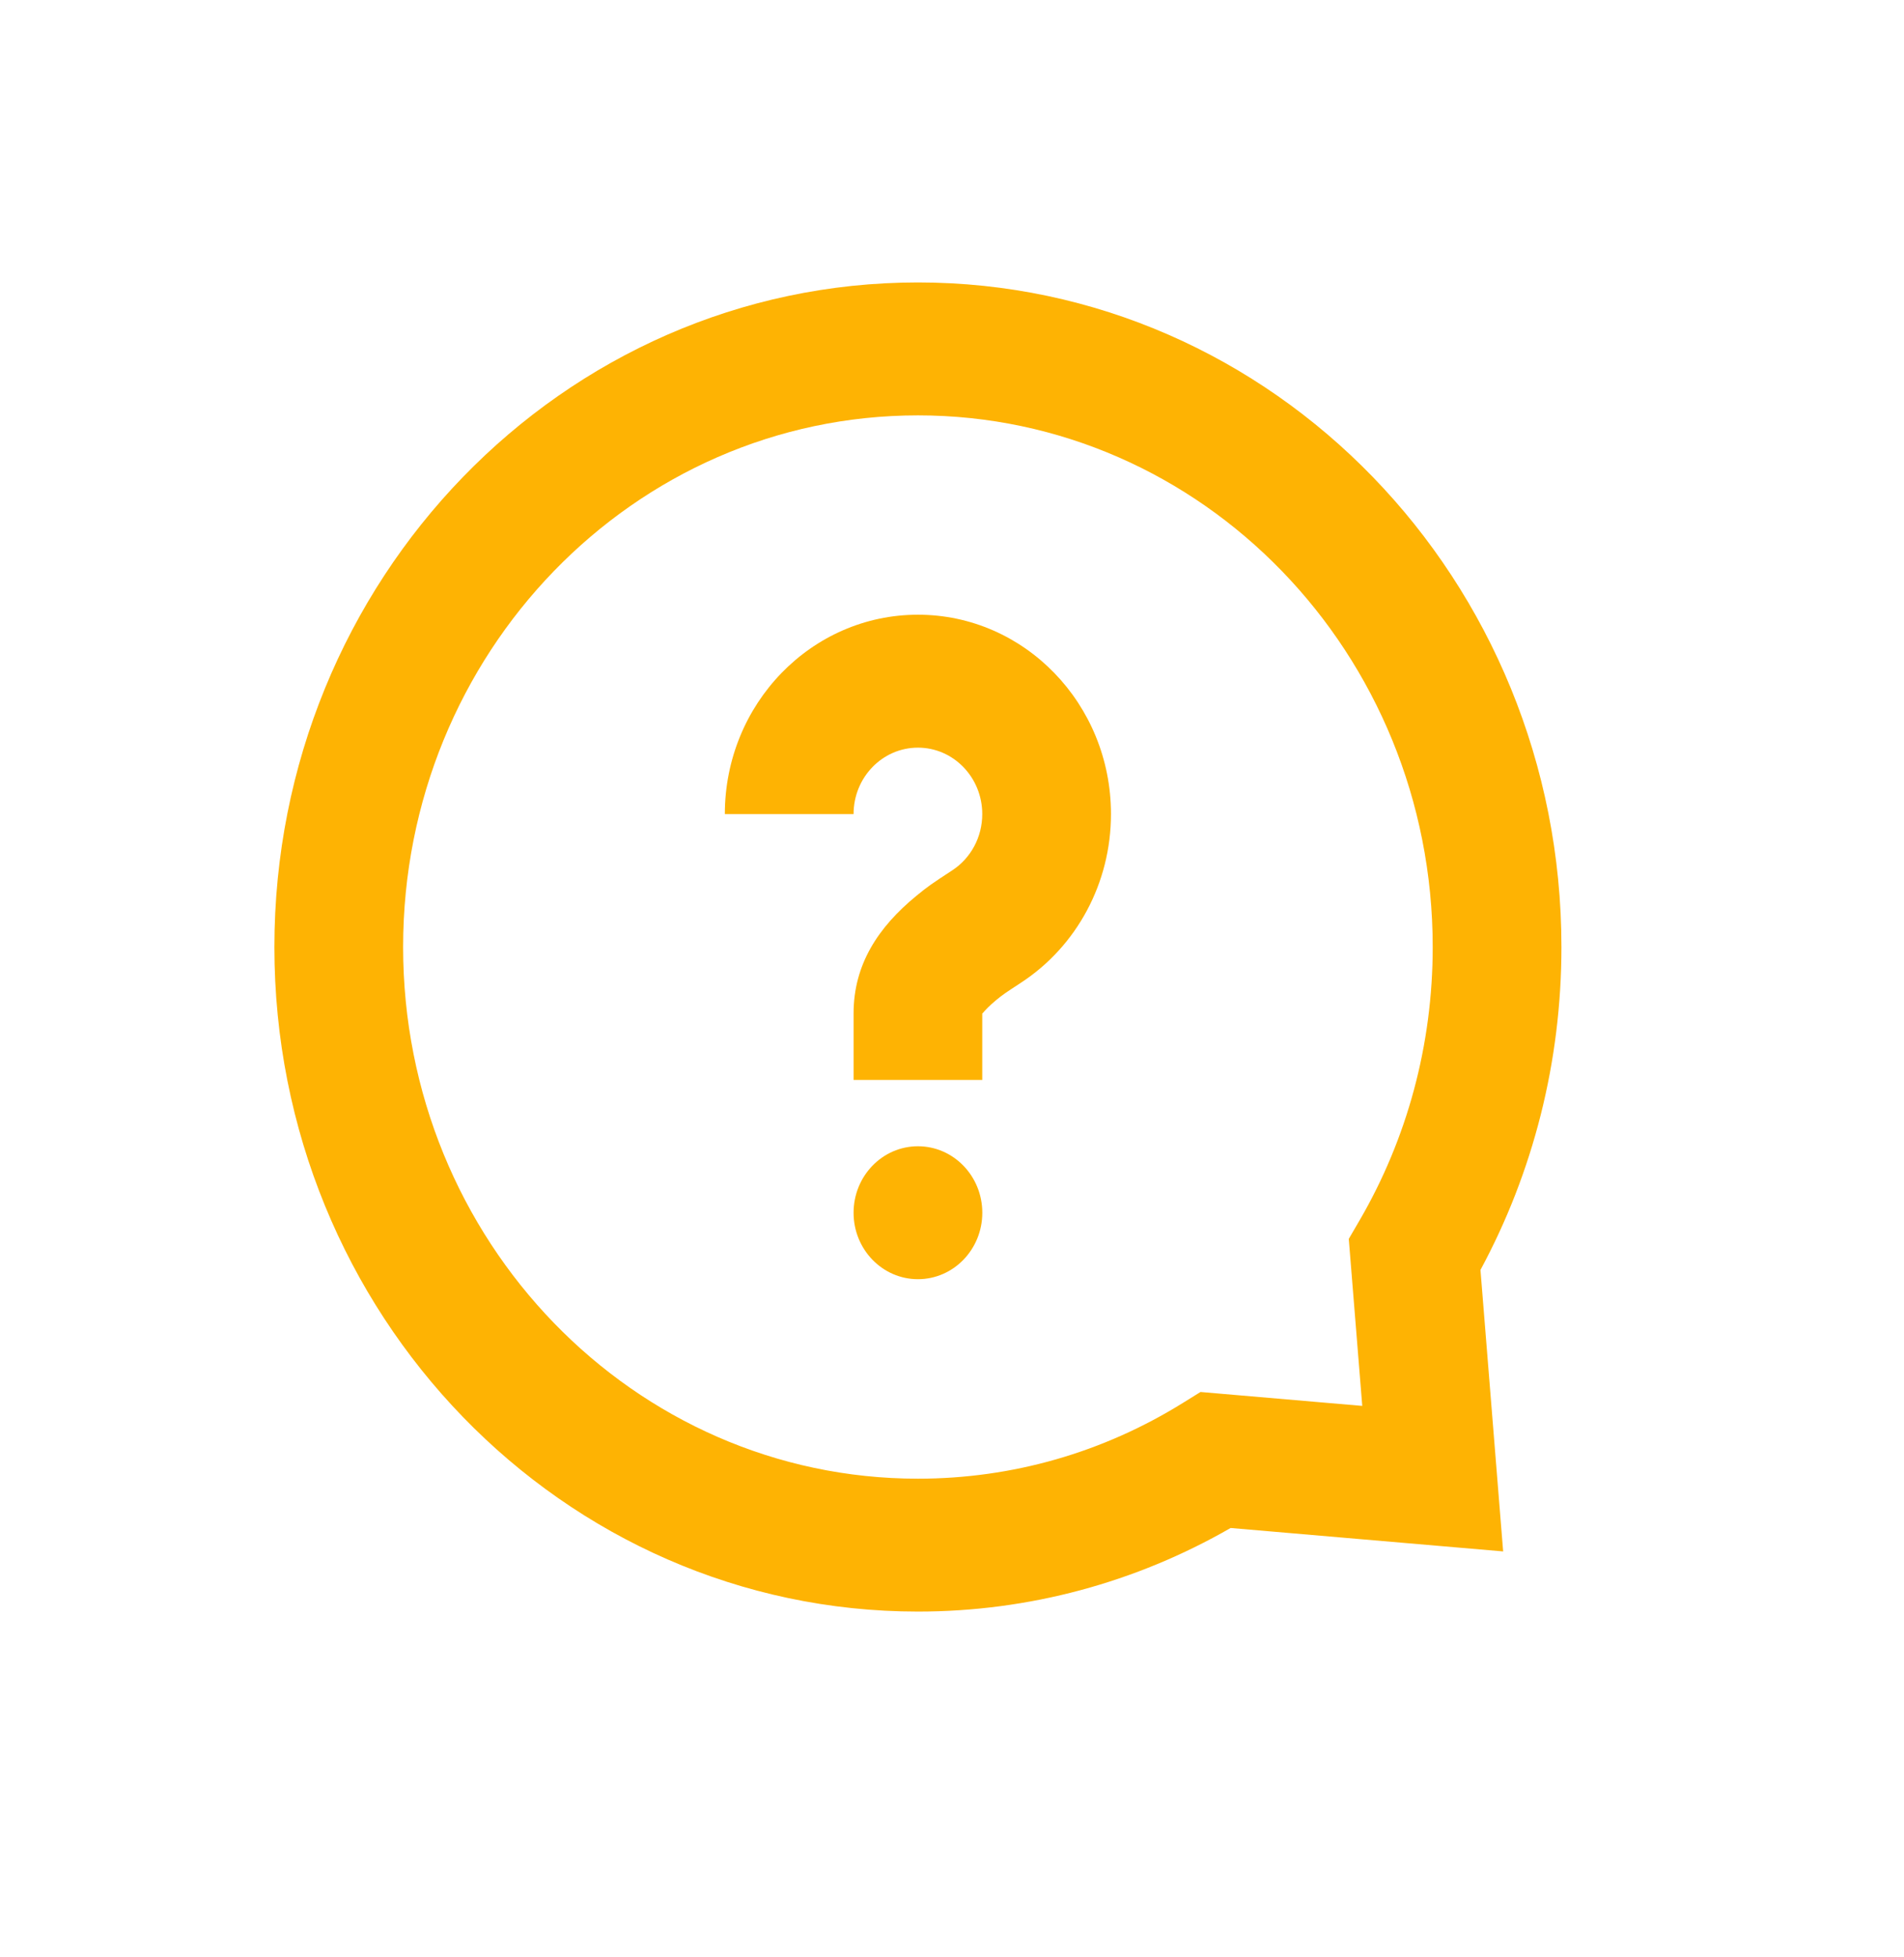 <svg width="36" height="37" viewBox="0 0 36 37" fill="none" xmlns="http://www.w3.org/2000/svg">
<path d="M17.356 24.181C18.028 24.181 18.573 23.618 18.573 22.925C18.573 22.231 18.028 21.668 17.356 21.668C16.684 21.668 16.139 22.231 16.139 22.925C16.139 23.618 16.684 24.181 17.356 24.181Z" fill="#FEB303"/>
<path d="M16.139 20.414H18.572V19.158C18.572 19.161 18.578 19.154 18.591 19.14C18.623 19.103 18.699 19.017 18.84 18.901C18.962 18.801 19 18.775 19.308 18.574C20.356 17.888 21.006 16.695 21.006 15.389C21.006 13.308 19.372 11.62 17.356 11.62C15.34 11.62 13.705 13.308 13.705 15.389H16.139C16.139 14.695 16.684 14.133 17.356 14.133C18.027 14.133 18.572 14.695 18.572 15.389C18.572 15.825 18.356 16.222 18.005 16.452C17.611 16.71 17.546 16.754 17.328 16.933C16.605 17.525 16.139 18.232 16.139 19.158V20.414Z" fill="#FEB303"/>
<path fill-rule="evenodd" clip-rule="evenodd" d="M17.356 30.464C19.454 30.464 21.477 29.914 23.268 28.884L28.421 29.327L27.992 24.006C28.99 22.157 29.523 20.068 29.523 17.902C29.523 10.964 24.075 5.339 17.356 5.339C10.636 5.339 5.188 10.964 5.188 17.902C5.188 24.84 10.636 30.464 17.356 30.464ZM22.362 26.522L22.699 26.313L25.757 26.576L25.502 23.419L25.705 23.071C26.606 21.523 27.089 19.75 27.089 17.902C27.089 12.351 22.731 7.852 17.356 7.852C11.98 7.852 7.622 12.351 7.622 17.902C7.622 23.452 11.98 27.952 17.356 27.952C19.146 27.952 20.863 27.453 22.362 26.522Z" fill="#FEB303"/>
</svg>
